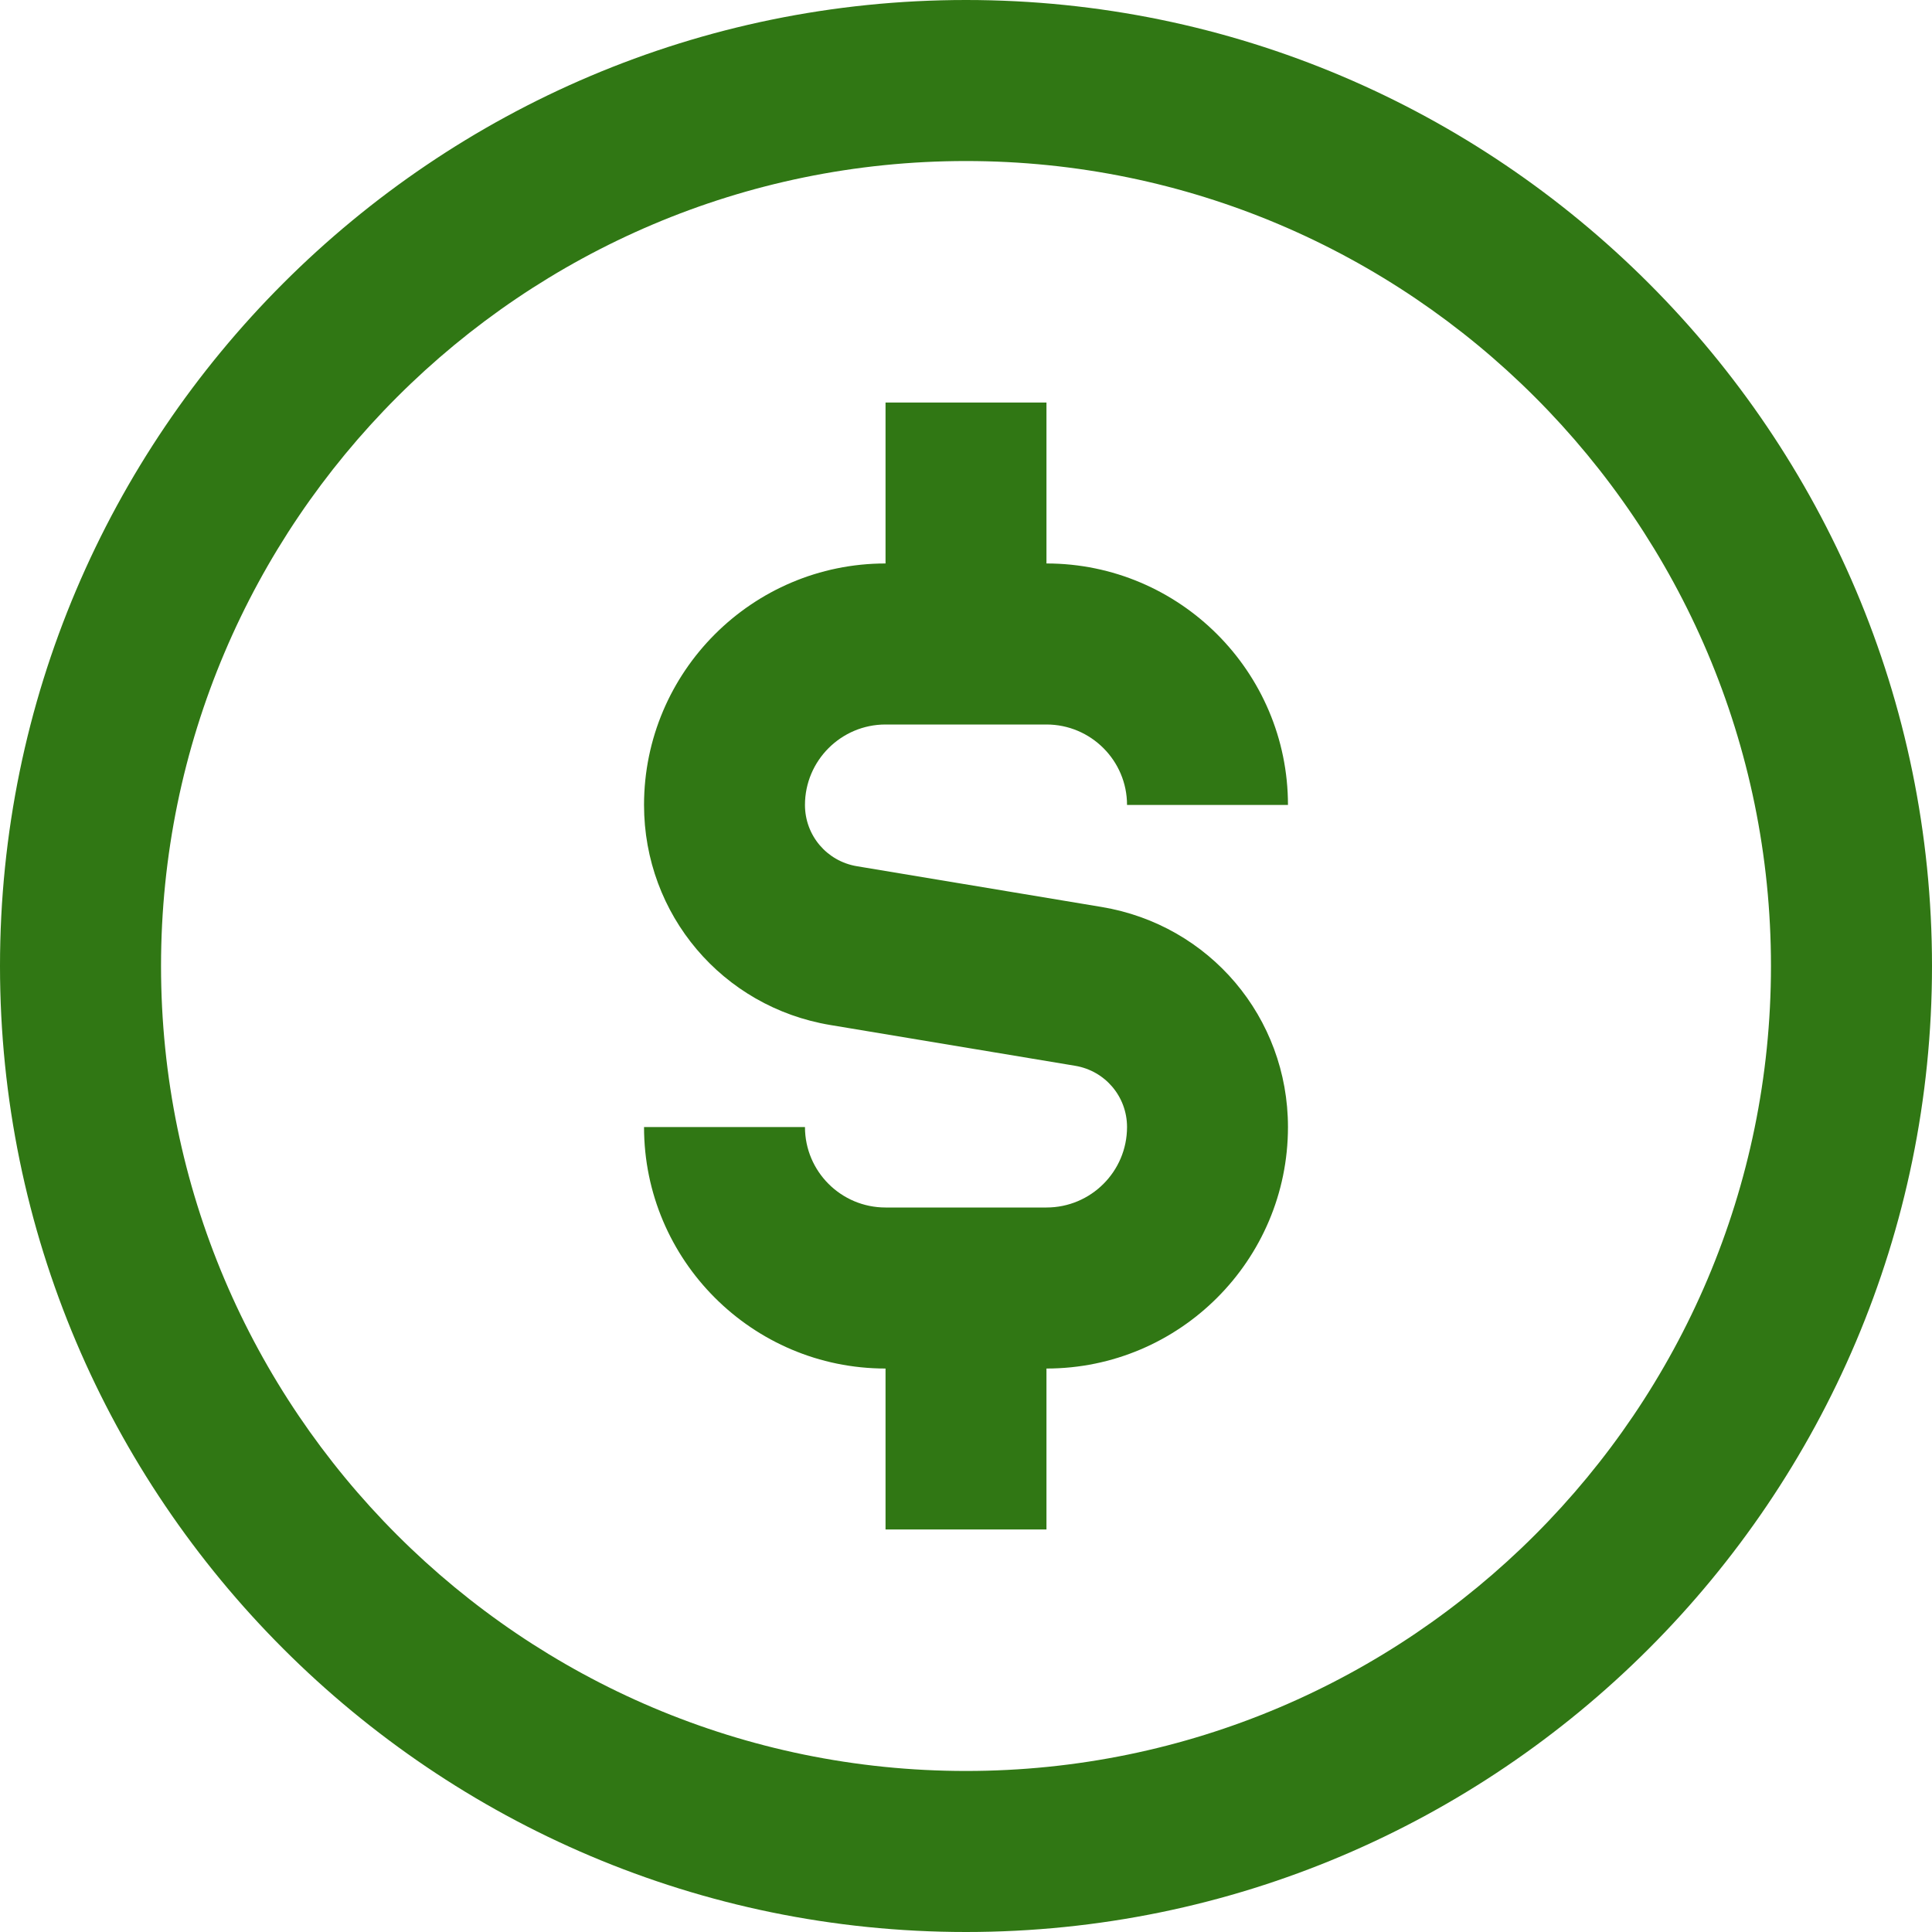 <svg width="20" height="20" viewBox="0 0 20 20" fill="none" xmlns="http://www.w3.org/2000/svg">
<g clip-path="url(#clip0_15_585)">
<path d="M10 0C4.486 0 0 4.486 0 10C0 15.514 4.486 20 10 20C15.514 20 20 15.514 20 10C20 4.486 15.514 0 10 0ZM10 18.333C5.405 18.333 1.667 14.595 1.667 10C1.667 5.405 5.405 1.667 10 1.667C14.595 1.667 18.333 5.405 18.333 10C18.333 14.595 14.595 18.333 10 18.333ZM8.333 8.333C8.333 8.648 8.559 8.915 8.87 8.967L11.404 9.389C12.523 9.575 13.333 10.533 13.333 11.667C13.333 13.045 12.212 14.167 10.833 14.167V15.833H9.167V14.167C7.788 14.167 6.667 13.045 6.667 11.667H8.333C8.333 12.127 8.707 12.5 9.167 12.5H10.833C11.293 12.5 11.667 12.127 11.667 11.667C11.667 11.352 11.441 11.085 11.13 11.033L8.596 10.611C7.478 10.425 6.667 9.467 6.667 8.333C6.667 6.955 7.788 5.833 9.167 5.833V4.167H10.833V5.833C12.212 5.833 13.333 6.955 13.333 8.333H11.667C11.667 7.874 11.293 7.5 10.833 7.5H9.167C8.707 7.5 8.333 7.874 8.333 8.333Z" fill="#307714"/>
</g>
<defs>
<clipPath id="clip0_15_585">
<rect width="20" height="20" fill="white"/>
</clipPath>
</defs>
</svg>
